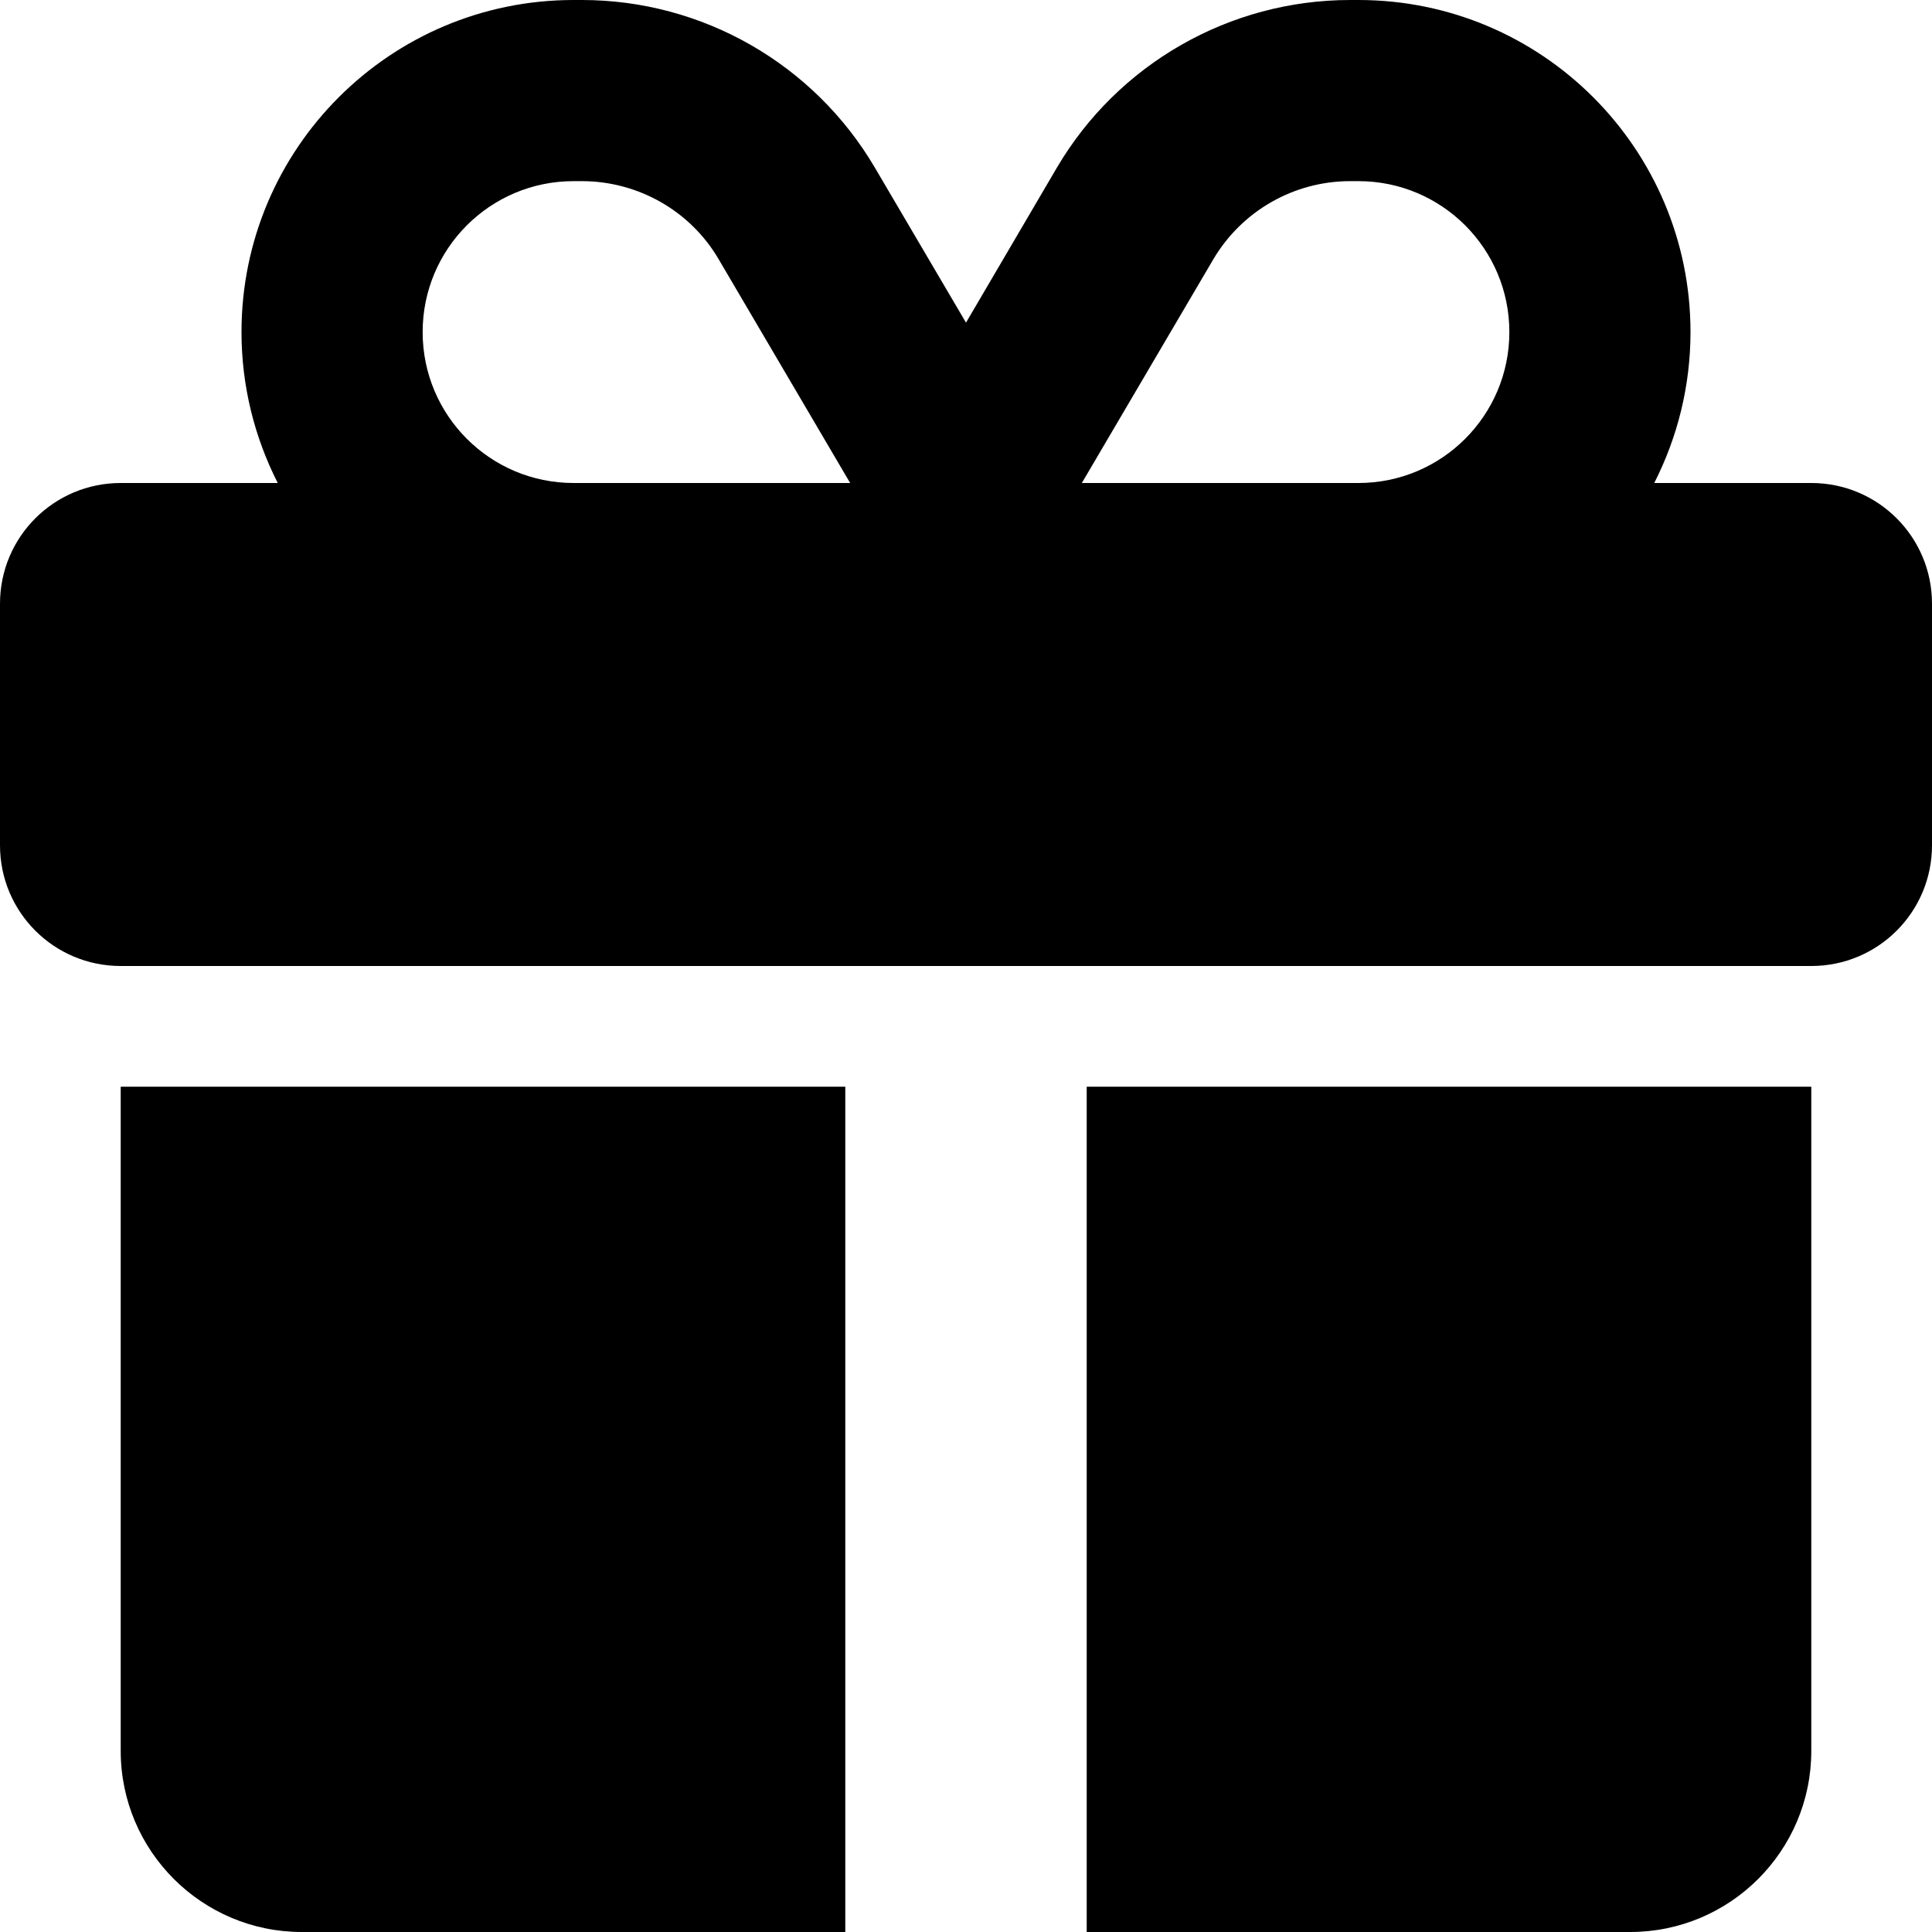 <svg width="25" height="25" viewBox="0 0 25 25" fill="none" xmlns="http://www.w3.org/2000/svg">
<path d="M9.302 3.359L11.001 6.25H10.938H7.422C6.343 6.25 5.469 5.376 5.469 4.297C5.469 3.218 6.343 2.344 7.422 2.344H7.529C8.257 2.344 8.936 2.729 9.302 3.359ZM3.125 4.297C3.125 5 3.296 5.664 3.594 6.25H1.562C0.698 6.25 0 6.948 0 7.812V10.938C0 11.802 0.698 12.5 1.562 12.5H23.438C24.302 12.5 25 11.802 25 10.938V7.812C25 6.948 24.302 6.25 23.438 6.25H21.406C21.704 5.664 21.875 5 21.875 4.297C21.875 1.924 19.951 0 17.578 0H17.471C15.913 0 14.468 0.825 13.677 2.168L12.5 4.175L11.323 2.173C10.532 0.825 9.087 0 7.529 0H7.422C5.049 0 3.125 1.924 3.125 4.297ZM19.531 4.297C19.531 5.376 18.657 6.25 17.578 6.25H14.062H13.999L15.698 3.359C16.069 2.729 16.743 2.344 17.471 2.344H17.578C18.657 2.344 19.531 3.218 19.531 4.297ZM1.562 14.062V22.656C1.562 23.95 2.612 25 3.906 25H10.938V14.062H1.562ZM14.062 25H21.094C22.388 25 23.438 23.95 23.438 22.656V14.062H14.062V25Z" fill="black"/>
</svg>
